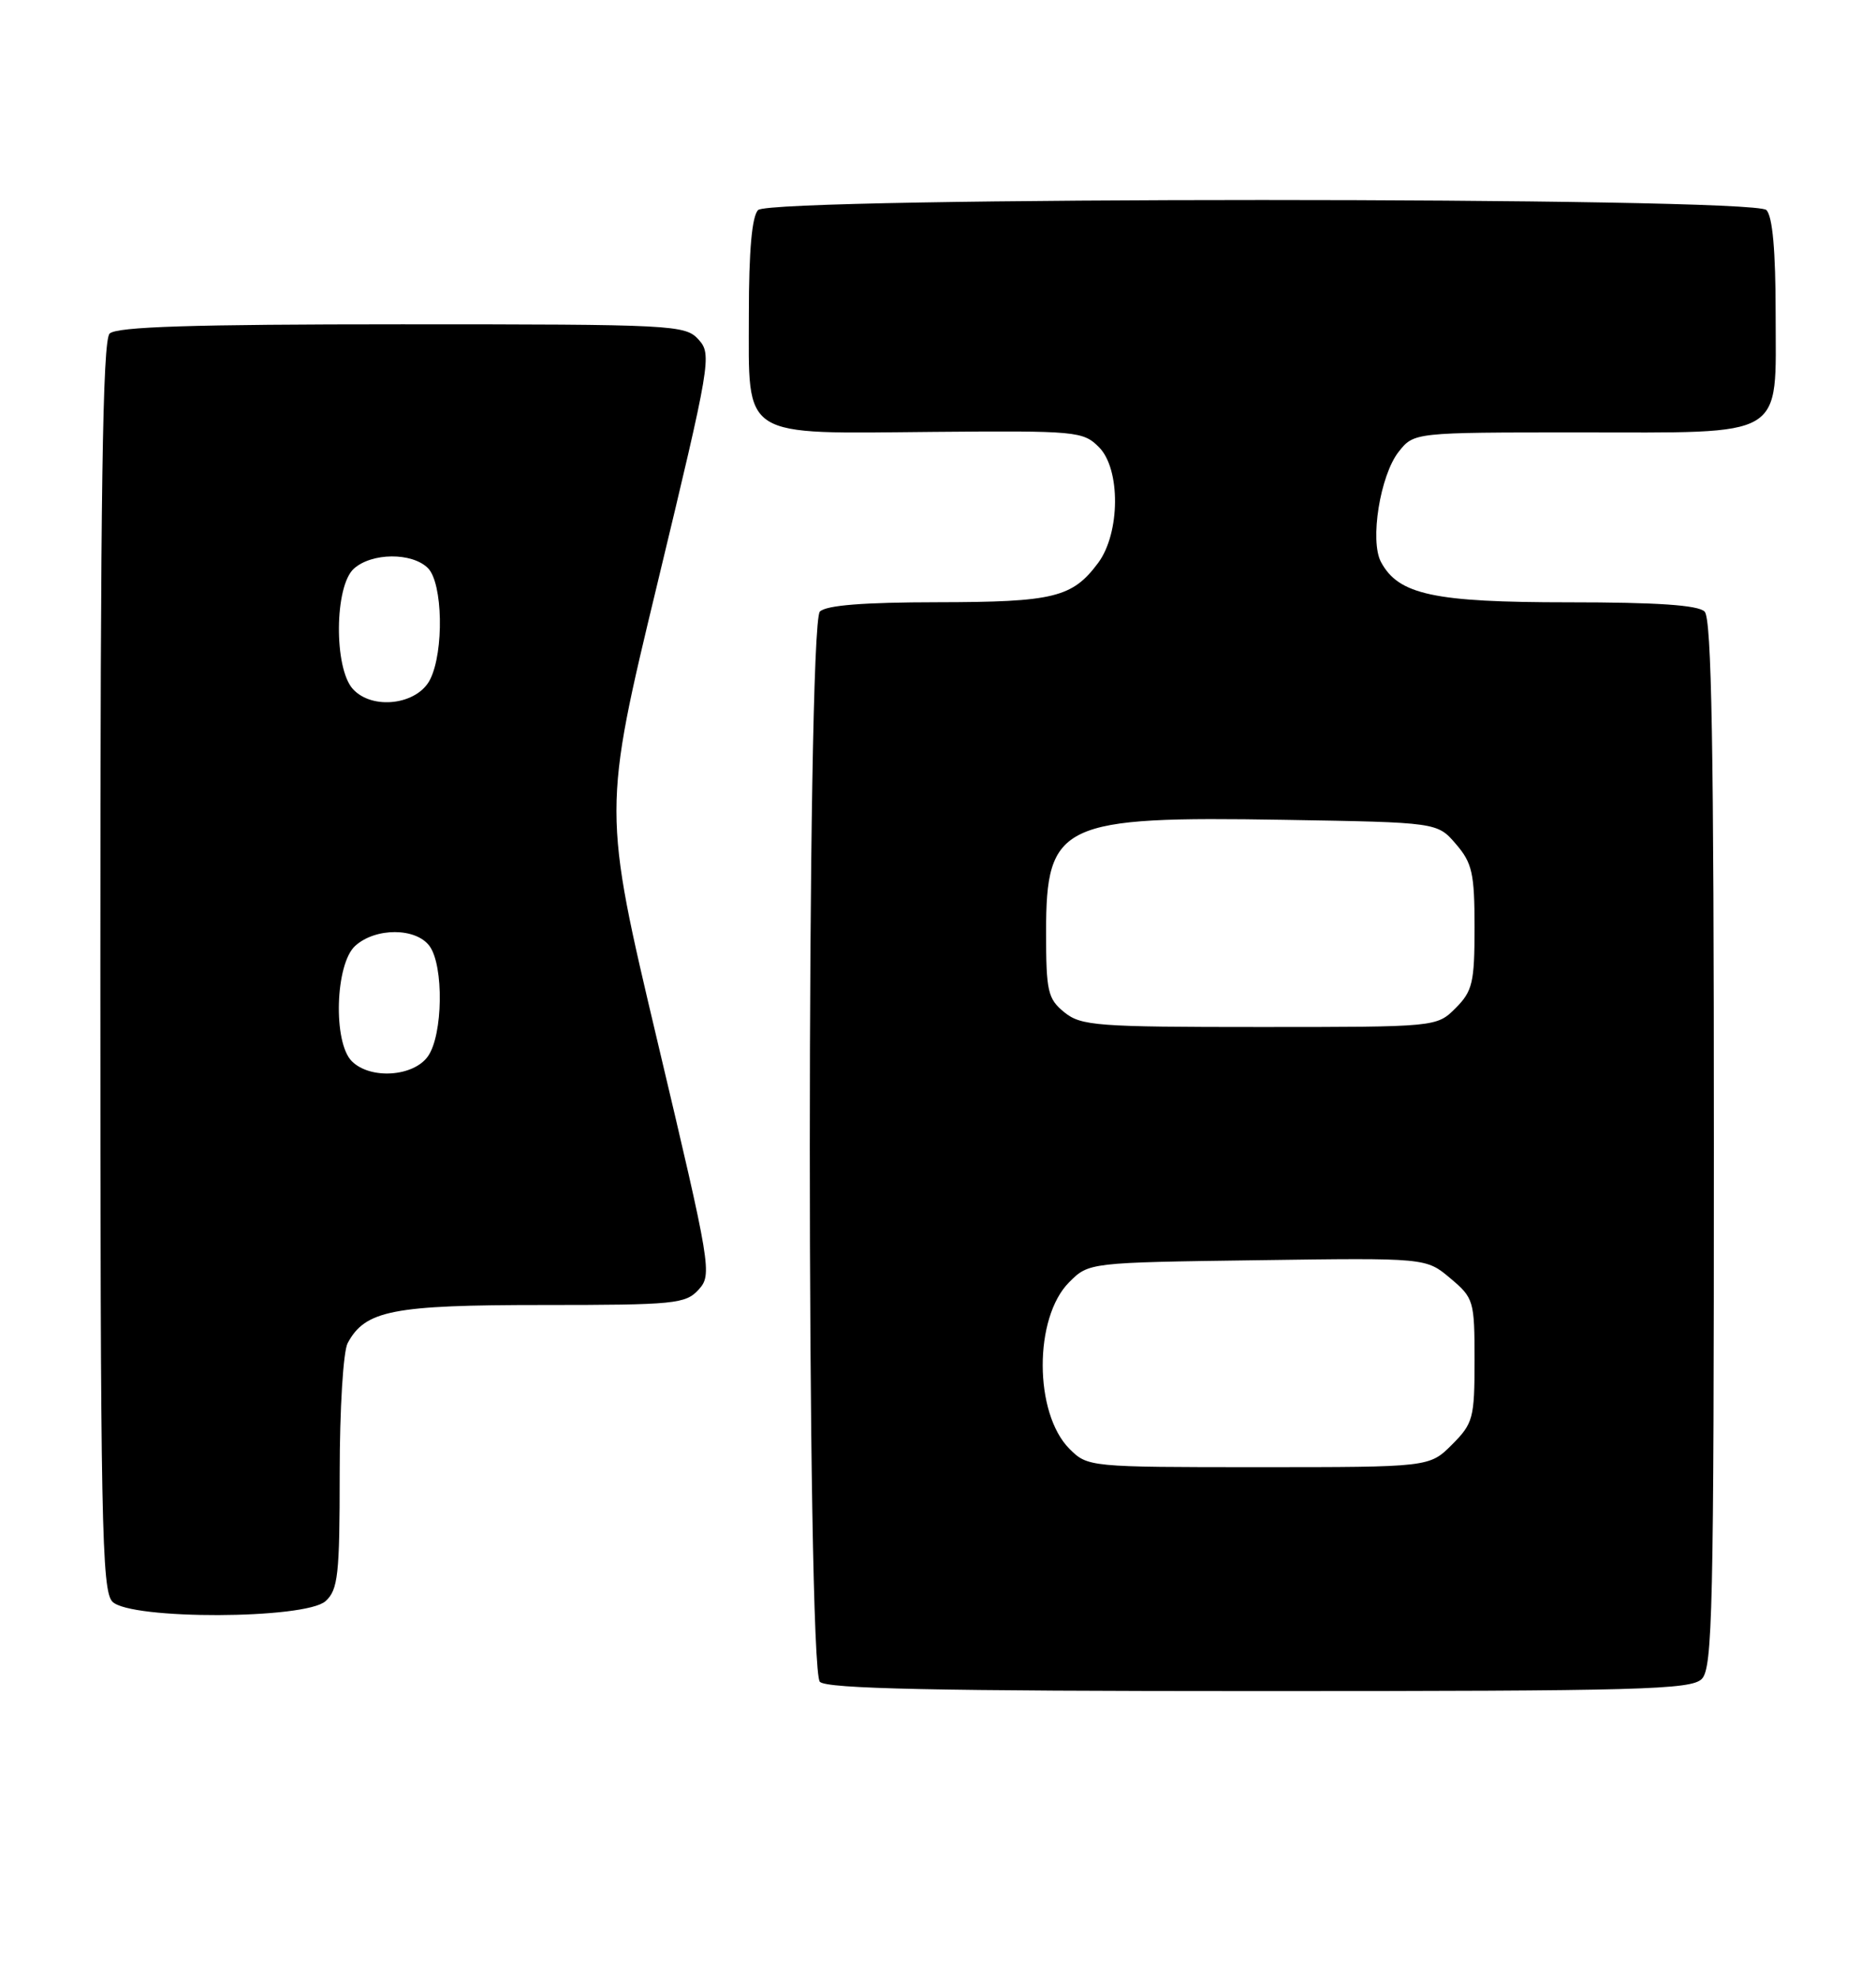 <?xml version="1.0" encoding="UTF-8" standalone="no"?>
<!DOCTYPE svg PUBLIC "-//W3C//DTD SVG 1.1//EN" "http://www.w3.org/Graphics/SVG/1.1/DTD/svg11.dtd" >
<svg xmlns="http://www.w3.org/2000/svg" xmlns:xlink="http://www.w3.org/1999/xlink" version="1.1" viewBox="0 0 243 256">
 <g >
 <path fill="currentColor"
d=" M 220.43 217.43 C 221.83 216.03 222.00 208.37 222.00 148.13 C 222.00 96.78 221.71 80.11 220.80 79.20 C 219.96 78.36 214.62 78.00 203.20 78.00 C 185.73 78.00 181.15 77.02 178.88 72.78 C 177.41 70.03 178.77 61.57 181.16 58.52 C 183.15 56.00 183.15 56.00 204.35 56.00 C 231.67 56.00 230.00 57.00 230.00 40.64 C 230.00 32.45 229.60 28.00 228.80 27.20 C 227.07 25.47 99.93 25.47 98.20 27.20 C 97.40 28.00 97.00 32.46 97.00 40.68 C 97.00 56.99 95.69 56.16 121.01 55.93 C 139.43 55.77 140.30 55.85 142.35 57.91 C 145.17 60.73 145.11 69.03 142.25 72.89 C 138.91 77.38 136.51 77.97 121.45 77.99 C 111.87 78.00 107.02 78.38 106.20 79.20 C 104.46 80.94 104.46 216.06 106.20 217.80 C 107.10 218.70 121.12 219.00 163.13 219.00 C 212.46 219.00 219.04 218.82 220.43 217.43 Z  M 42.17 207.35 C 43.79 205.88 44.00 203.95 44.00 190.78 C 44.00 182.46 44.46 175.02 45.03 173.94 C 47.31 169.69 50.85 169.00 70.30 169.00 C 87.42 169.00 88.81 168.86 90.50 167.00 C 92.26 165.06 92.10 164.12 85.19 134.98 C 78.07 104.95 78.07 104.95 85.18 75.46 C 92.05 46.92 92.22 45.90 90.49 43.98 C 88.76 42.07 87.32 42.00 52.05 42.00 C 24.88 42.00 15.09 42.31 14.20 43.20 C 13.29 44.11 13.00 63.67 13.00 125.13 C 13.00 197.18 13.17 206.03 14.57 207.43 C 16.93 209.78 39.55 209.71 42.17 207.35 Z  M 138.53 187.63 C 133.93 183.02 133.90 170.64 138.49 166.05 C 141.04 163.50 141.04 163.50 162.88 163.20 C 184.72 162.89 184.72 162.89 187.86 165.54 C 190.90 168.09 191.00 168.44 191.00 176.17 C 191.00 183.66 190.82 184.33 188.08 187.08 C 185.15 190.00 185.15 190.00 163.03 190.00 C 141.08 190.00 140.89 189.98 138.53 187.63 Z  M 137.86 131.09 C 135.72 129.35 135.50 128.40 135.50 120.69 C 135.50 106.59 137.43 105.69 166.34 106.17 C 186.18 106.50 186.18 106.50 188.59 109.31 C 190.70 111.76 191.00 113.10 191.00 120.10 C 191.00 127.25 190.74 128.35 188.55 130.55 C 186.09 133.00 186.09 133.00 163.16 133.00 C 142.06 133.00 140.03 132.85 137.86 131.09 Z  M 45.57 137.43 C 43.12 134.98 43.42 124.84 46.01 122.49 C 48.65 120.10 53.88 120.12 55.64 122.52 C 57.50 125.07 57.38 134.01 55.44 136.78 C 53.57 139.45 47.96 139.82 45.57 137.43 Z  M 45.70 89.22 C 43.24 86.50 43.32 75.92 45.83 73.65 C 48.14 71.56 53.37 71.52 55.43 73.57 C 57.36 75.50 57.53 84.38 55.71 88.00 C 54.06 91.28 48.21 92.00 45.70 89.22 Z "/>
</g>
</svg>